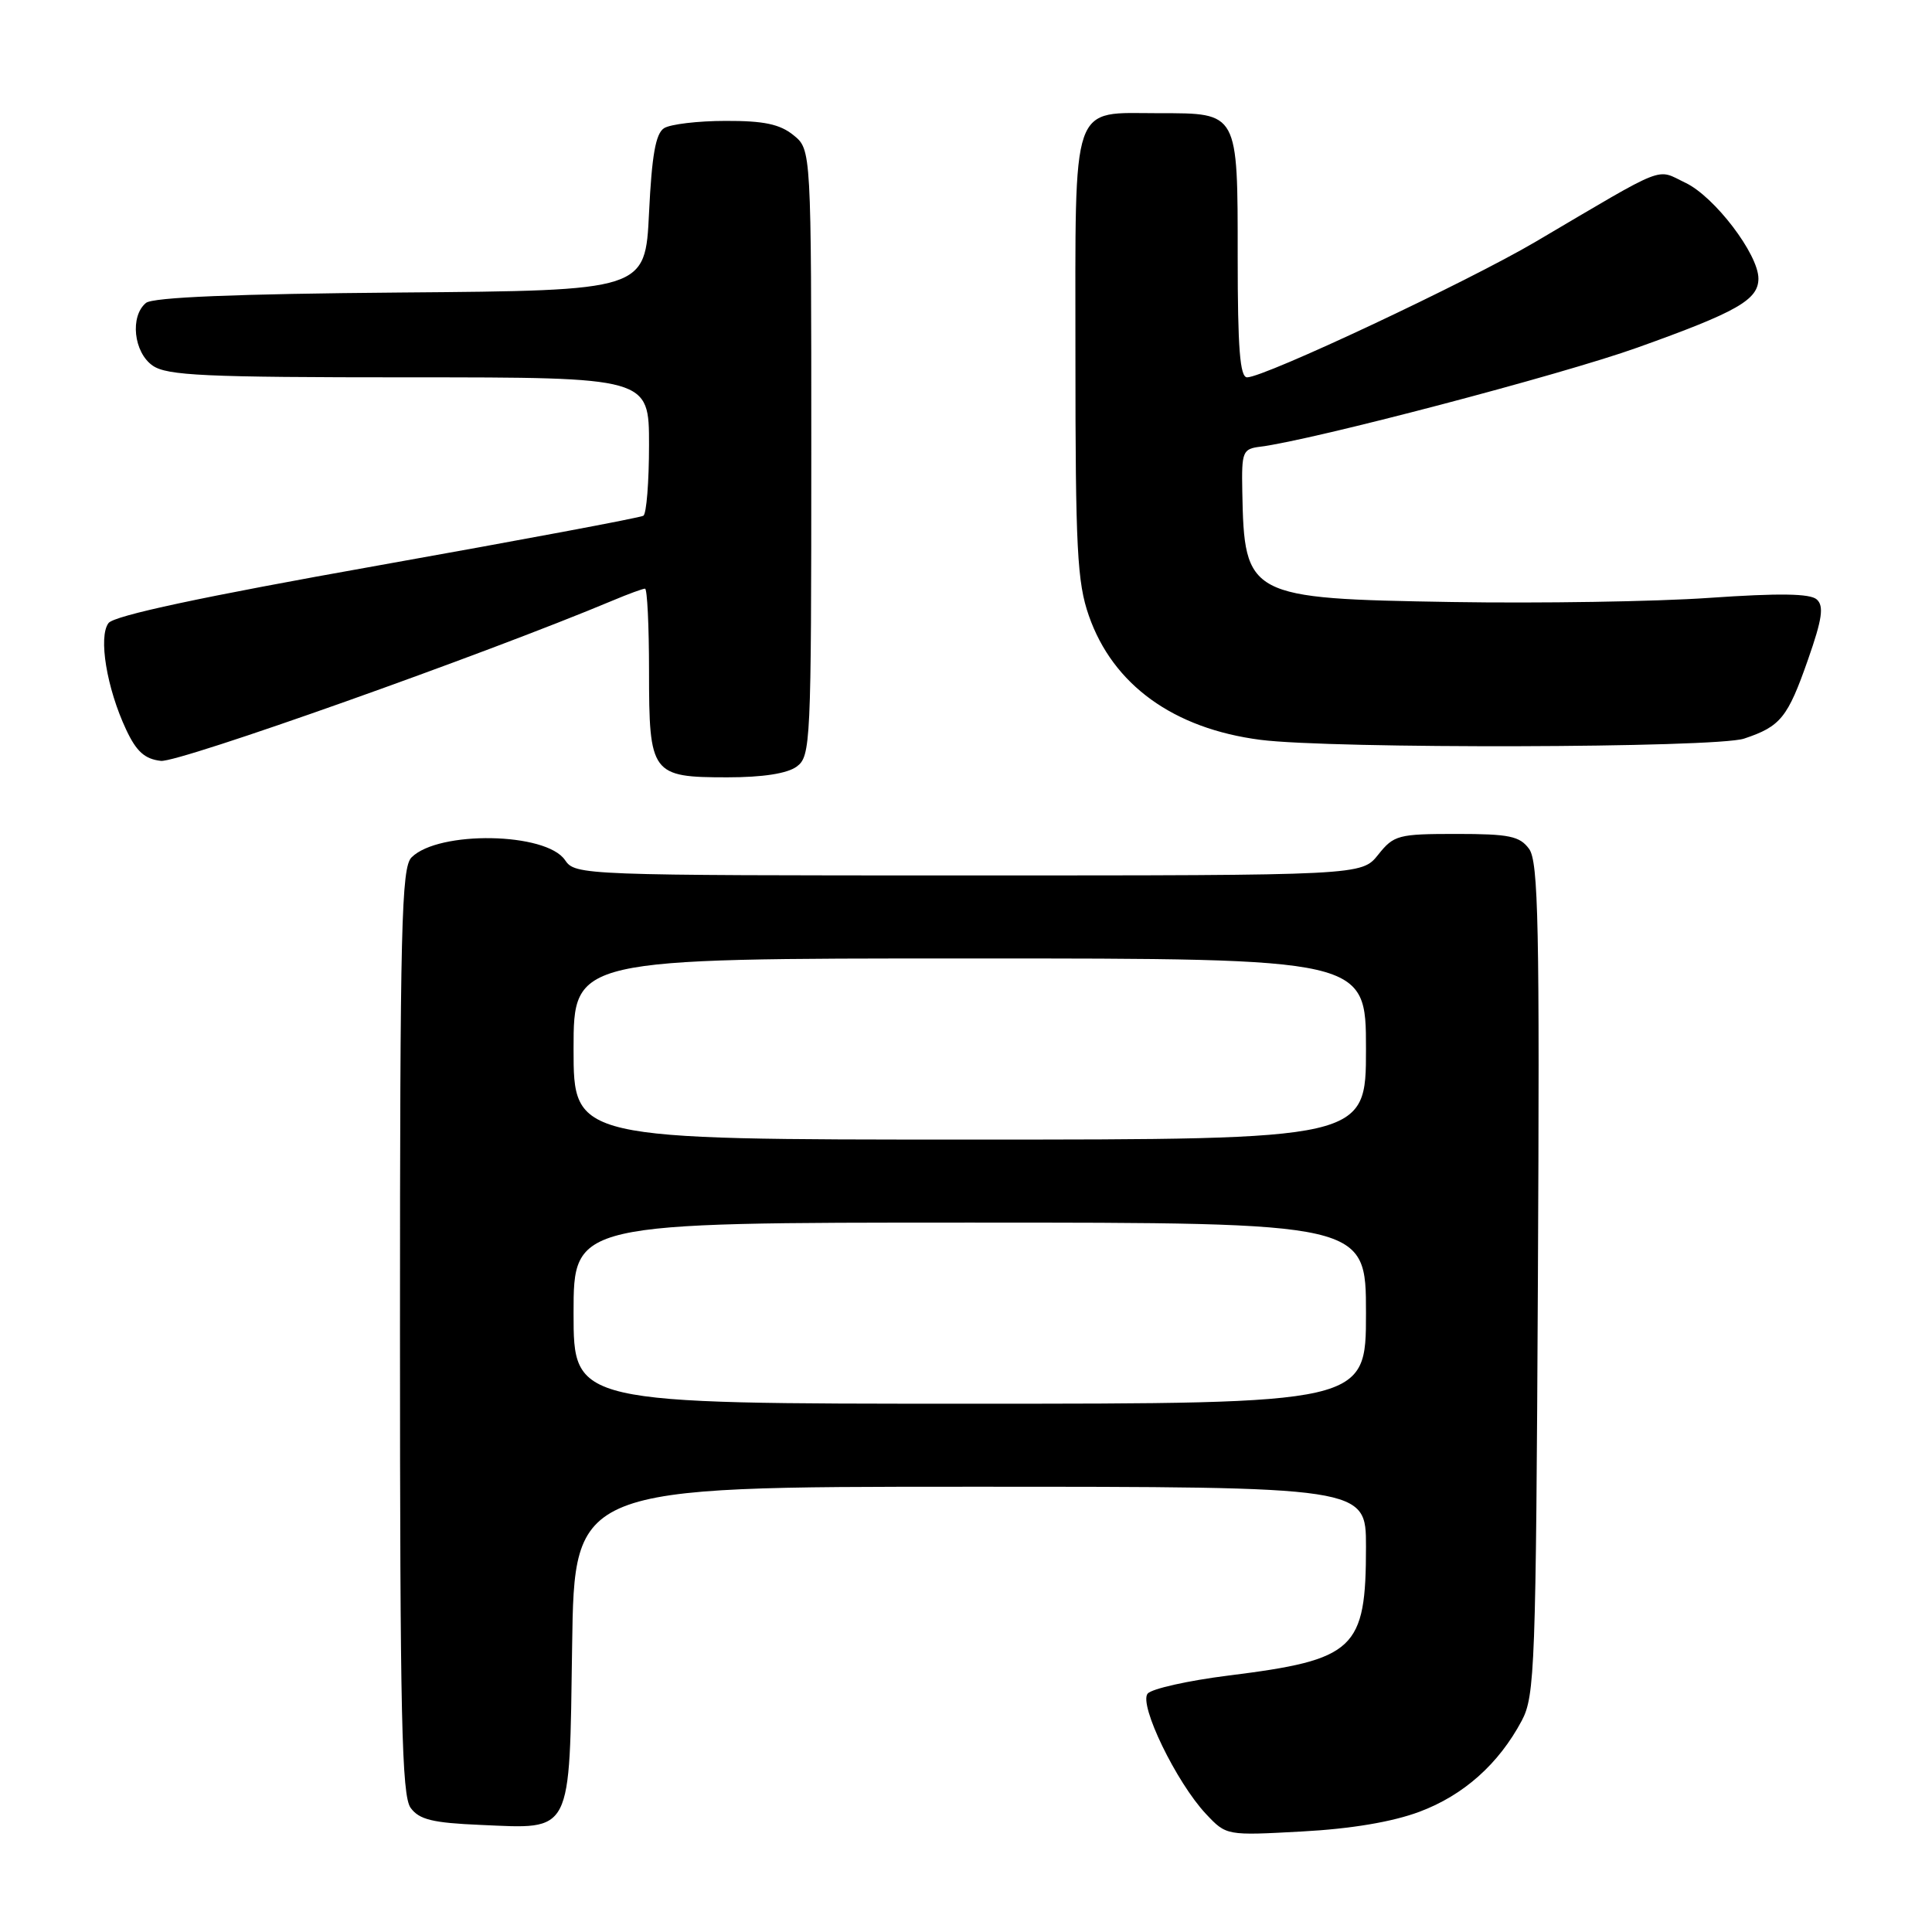 <?xml version="1.0" encoding="UTF-8" standalone="no"?>
<!DOCTYPE svg PUBLIC "-//W3C//DTD SVG 1.1//EN" "http://www.w3.org/Graphics/SVG/1.1/DTD/svg11.dtd" >
<svg xmlns="http://www.w3.org/2000/svg" xmlns:xlink="http://www.w3.org/1999/xlink" version="1.1" viewBox="0 0 256 256">
 <g >
 <path fill="currentColor"
d=" M 188.08 240.07 C 193.94 237.88 198.58 233.74 201.64 228.00 C 203.38 224.73 203.52 220.91 203.78 169.48 C 204.02 122.67 203.85 114.17 202.61 112.48 C 201.37 110.79 199.99 110.50 192.99 110.50 C 185.27 110.50 184.69 110.65 182.62 113.25 C 180.42 116.00 180.42 116.00 128.33 116.00 C 77.11 116.00 76.22 115.97 74.87 113.97 C 72.38 110.28 58.11 110.03 54.53 113.61 C 53.19 114.95 53.00 122.71 53.00 176.38 C 53.00 227.52 53.23 237.94 54.41 239.55 C 55.55 241.11 57.32 241.54 63.66 241.81 C 75.94 242.34 75.44 243.31 75.81 218.08 C 76.11 197.00 76.11 197.00 128.56 197.00 C 181.00 197.00 181.00 197.00 181.00 204.93 C 181.00 218.59 179.58 219.92 162.77 222.02 C 157.42 222.69 152.61 223.77 152.07 224.41 C 150.87 225.86 155.88 236.19 159.80 240.36 C 162.50 243.23 162.50 243.23 172.53 242.68 C 179.05 242.33 184.49 241.41 188.08 240.07 Z  M 105.56 101.58 C 107.42 100.22 107.50 98.60 107.50 59.99 C 107.50 19.82 107.50 19.82 105.14 17.91 C 103.34 16.45 101.20 16.00 96.14 16.02 C 92.49 16.02 88.83 16.46 88.00 16.98 C 86.88 17.68 86.37 20.56 86.00 28.21 C 85.50 38.50 85.50 38.50 53.09 38.76 C 31.20 38.94 20.24 39.39 19.34 40.14 C 17.20 41.91 17.71 46.68 20.22 48.44 C 22.12 49.77 27.08 50.00 54.22 50.00 C 86.00 50.00 86.00 50.00 86.00 58.94 C 86.00 63.86 85.66 68.09 85.25 68.34 C 84.84 68.60 68.97 71.57 50.00 74.95 C 26.78 79.08 15.13 81.57 14.38 82.56 C 13.01 84.36 14.14 91.19 16.71 96.67 C 18.07 99.58 19.18 100.58 21.32 100.82 C 23.66 101.09 64.22 86.69 81.22 79.56 C 83.26 78.70 85.18 78.00 85.47 78.00 C 85.76 78.00 86.00 82.92 86.00 88.93 C 86.00 102.57 86.31 103.00 96.38 103.00 C 101.05 103.00 104.31 102.50 105.56 101.58 Z  M 231.10 97.87 C 235.94 96.26 236.88 95.09 239.57 87.40 C 241.46 82.01 241.70 80.30 240.73 79.43 C 239.85 78.64 235.77 78.58 226.50 79.22 C 219.35 79.72 204.00 79.96 192.39 79.77 C 165.33 79.32 164.87 79.08 164.61 65.11 C 164.51 59.84 164.65 59.48 167.00 59.19 C 173.92 58.32 206.90 49.66 216.93 46.07 C 230.17 41.34 233.00 39.73 233.00 36.91 C 233.00 33.69 227.18 26.05 223.33 24.22 C 219.36 22.33 221.15 21.62 203.50 32.02 C 194.42 37.37 167.56 49.99 165.25 50.00 C 164.30 50.00 164.00 46.15 164.00 34.07 C 164.00 14.79 164.11 15.00 153.62 15.00 C 141.77 15.00 142.50 12.87 142.50 47.17 C 142.50 72.69 142.73 77.16 144.28 81.59 C 147.47 90.74 155.49 96.54 167.00 98.03 C 176.46 99.25 227.33 99.12 231.10 97.87 Z  M 76.00 174.00 C 76.00 162.00 76.00 162.00 128.50 162.00 C 181.00 162.00 181.00 162.00 181.00 174.00 C 181.00 186.00 181.00 186.00 128.50 186.00 C 76.00 186.00 76.00 186.00 76.00 174.00 Z  M 76.00 139.00 C 76.00 127.00 76.00 127.00 128.50 127.00 C 181.00 127.00 181.00 127.00 181.00 139.00 C 181.00 151.00 181.00 151.00 128.50 151.00 C 76.00 151.00 76.00 151.00 76.00 139.00 Z "/>
</g>
</svg>
